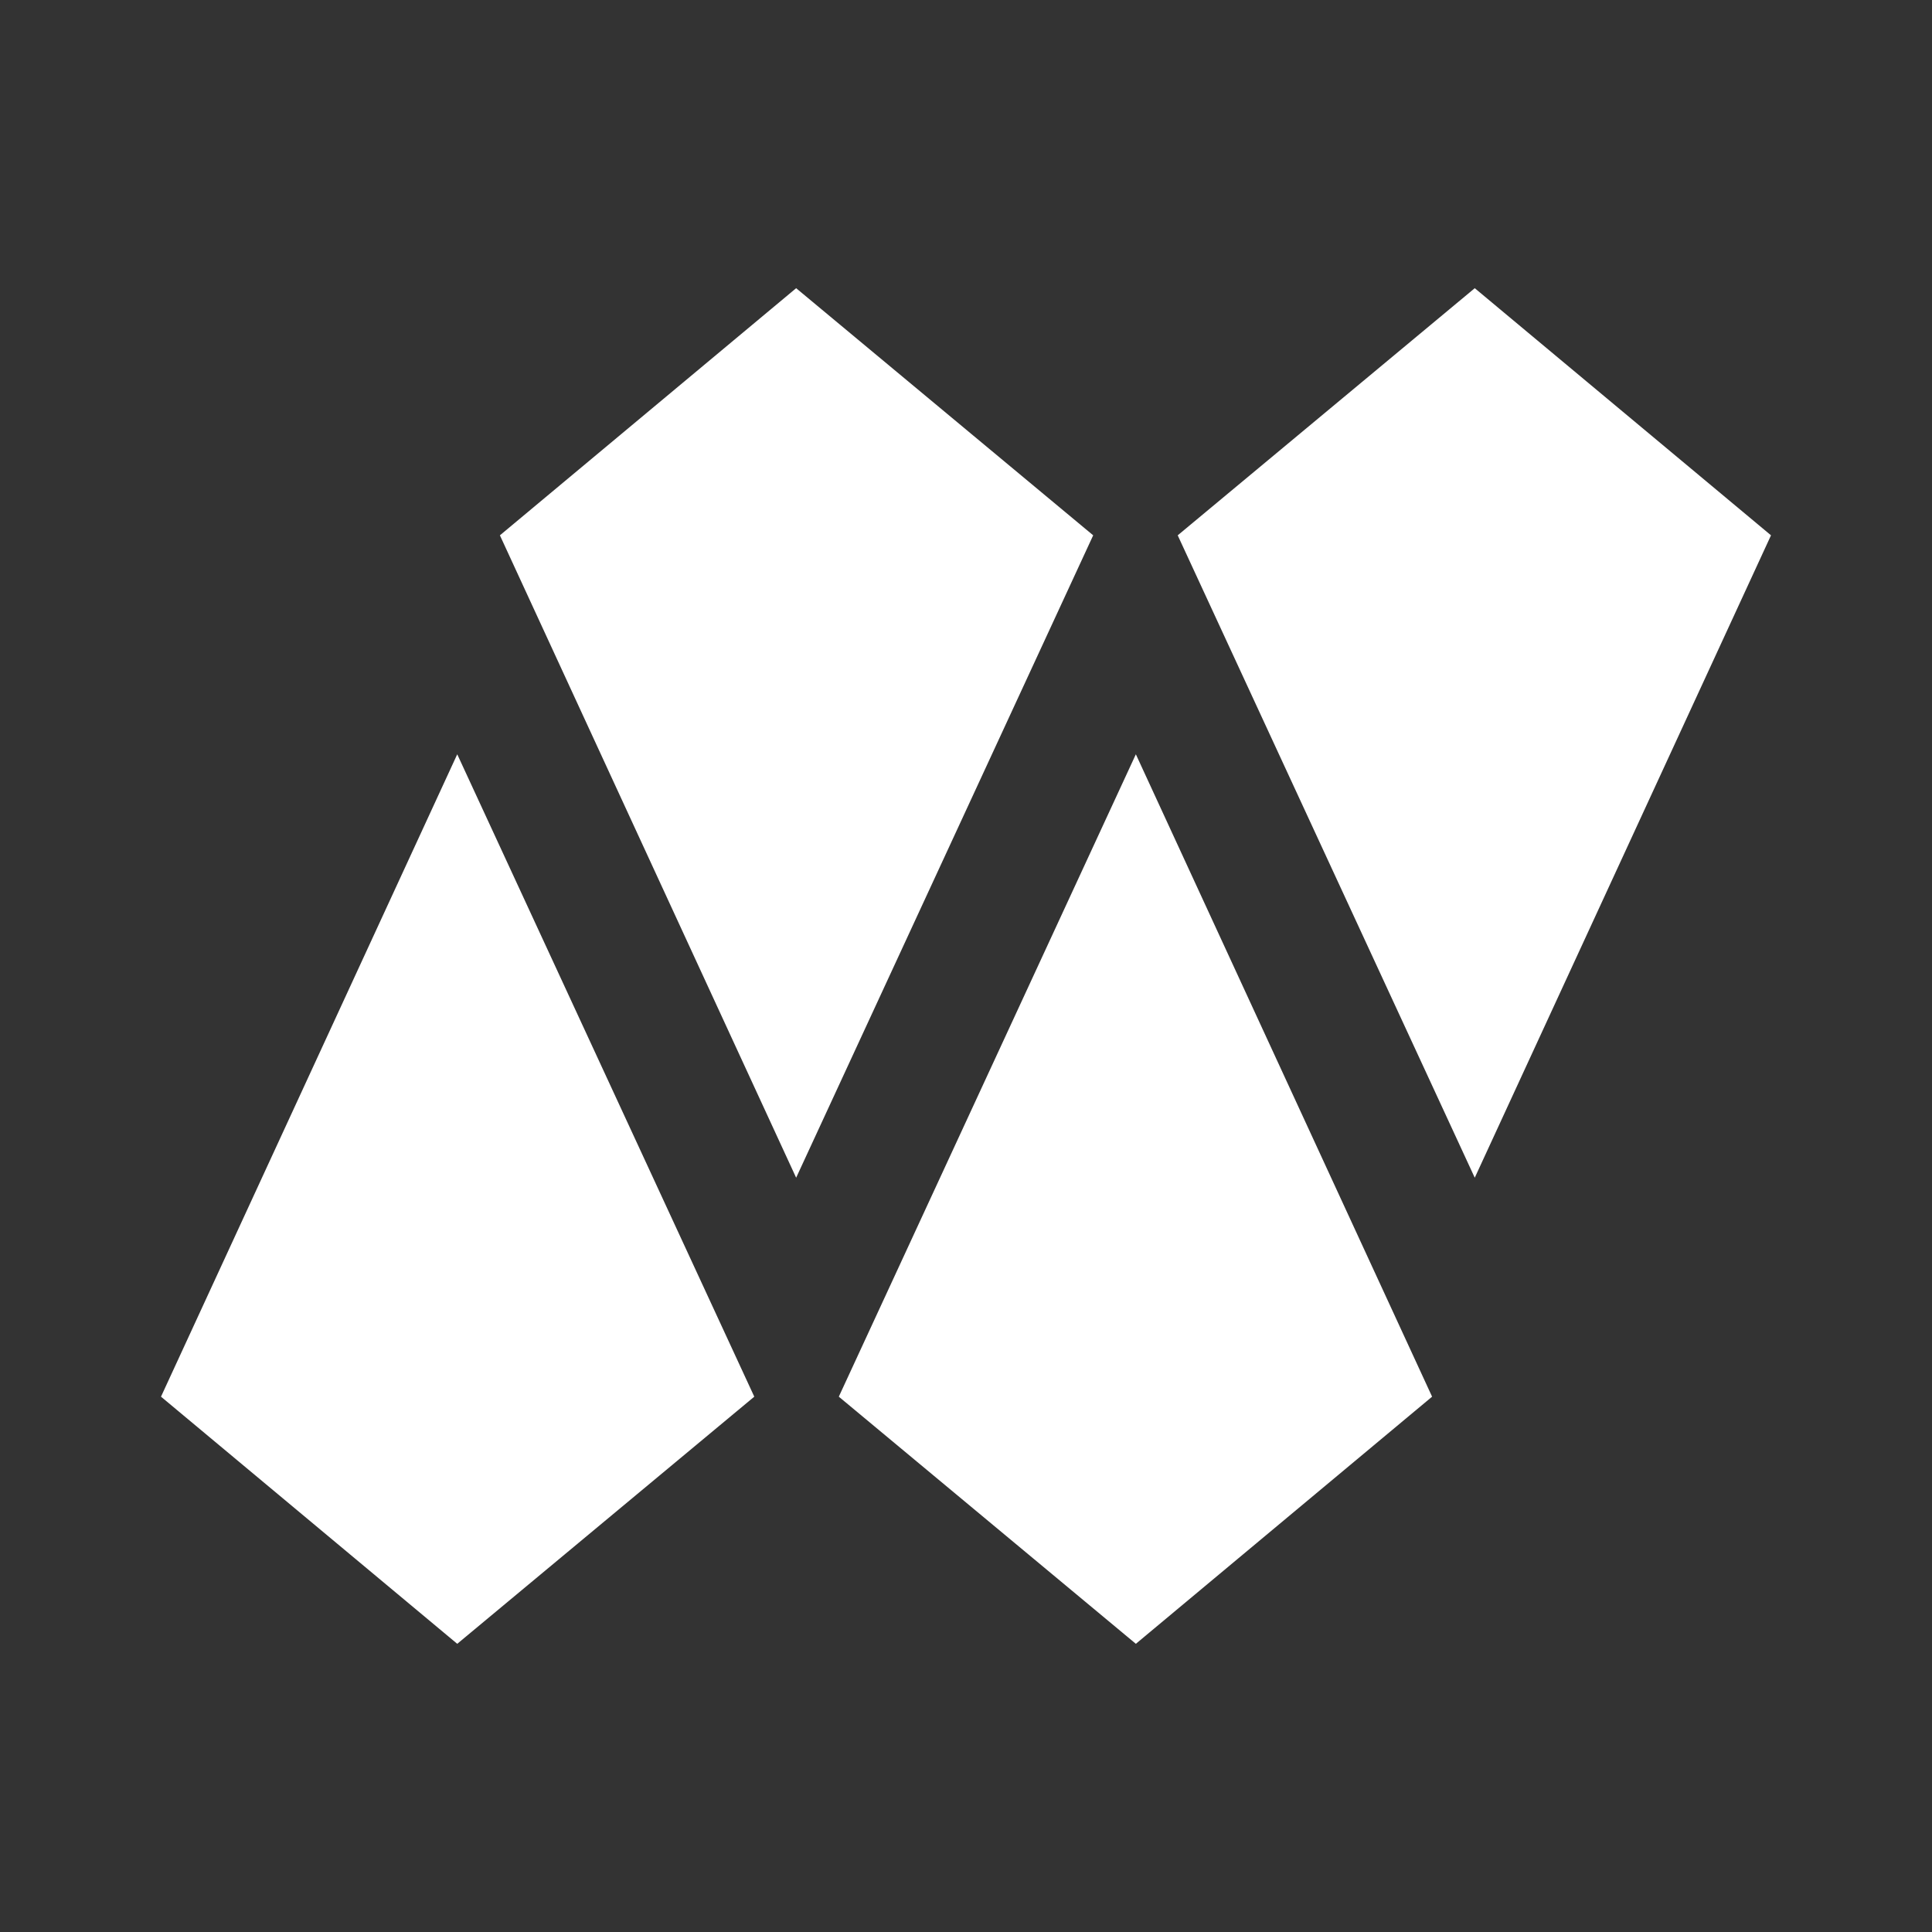 <svg xmlns="http://www.w3.org/2000/svg" viewBox="0 0 24 24" width="24" height="24">
	<rect x="0" y="0" width="24" height="24" fill="#333333" stroke="none"/>
	<path d="M5.68 9.37 2 17.35 5.68 20.42 9.37 17.35zM14.11 9.37 10.42 17.35 14.11 20.42 17.79 17.35zM9.89 14.63 13.58 6.65 9.89 3.58 6.21 6.65zM18.32 14.63 22 6.65 18.32 3.58 14.63 6.65z" style="fill:#fff"/>
</svg>
